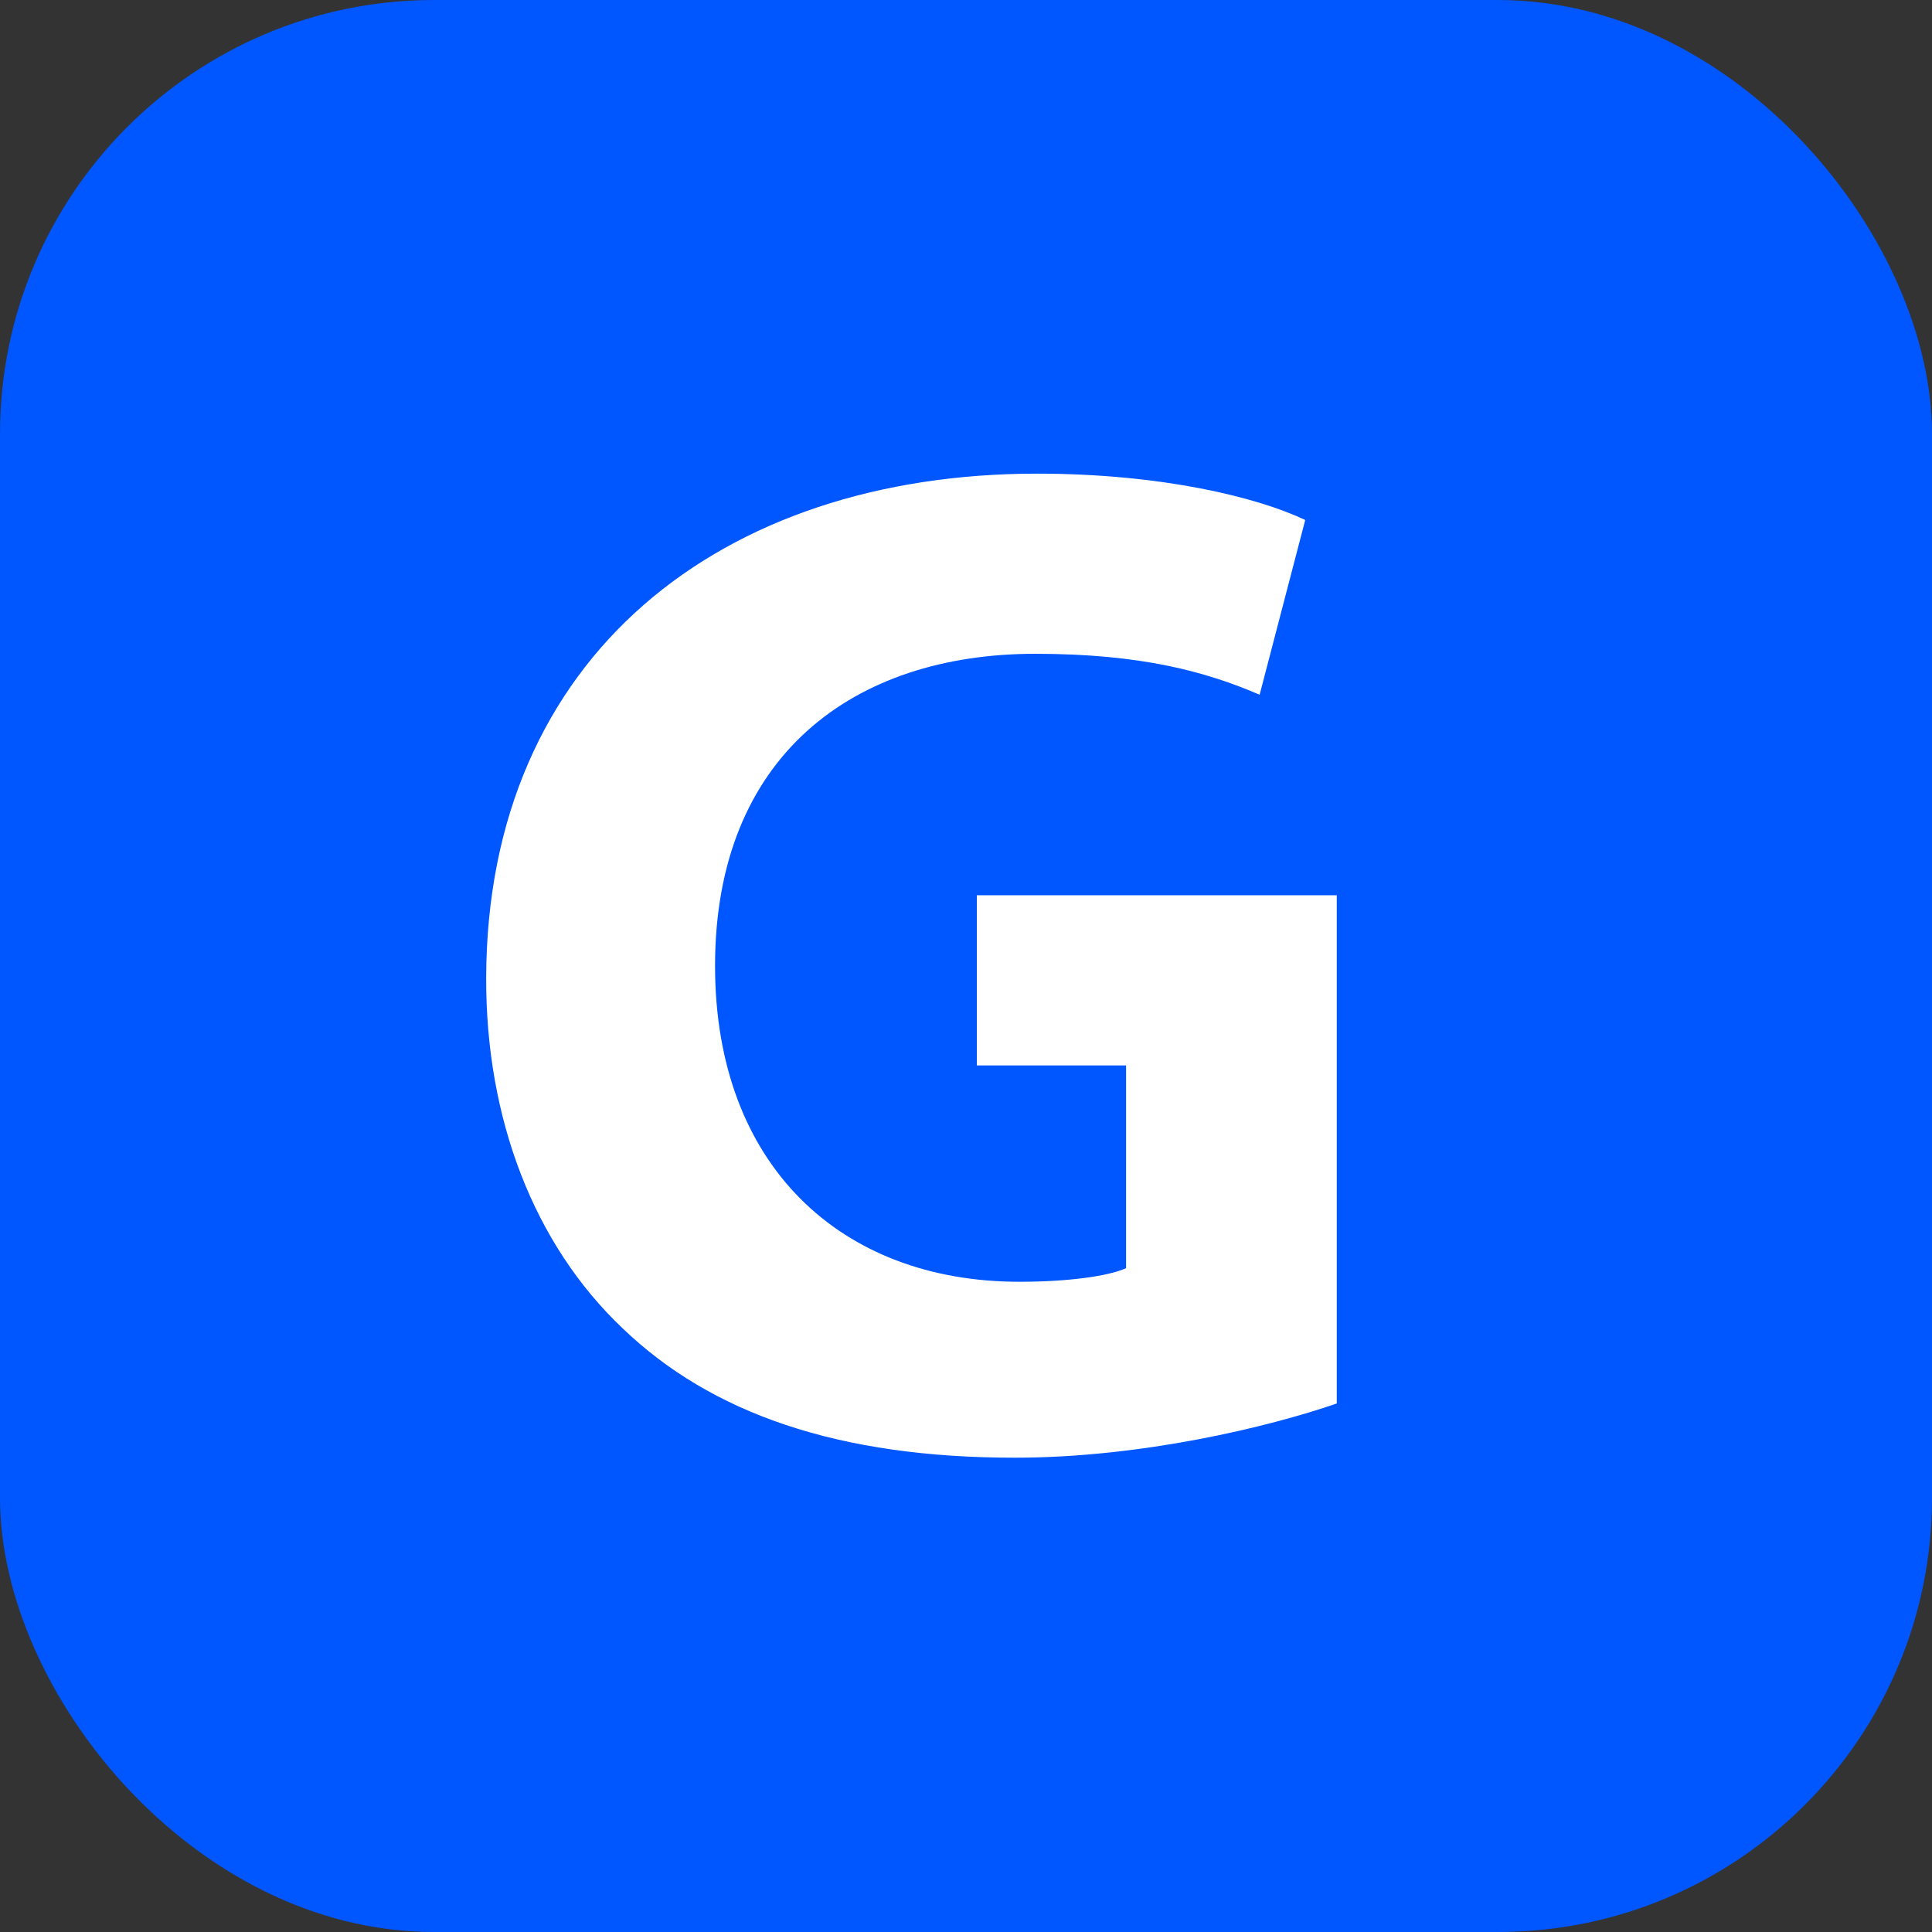 <svg id="Layer_1" data-name="Layer 1" xmlns="http://www.w3.org/2000/svg" viewBox="0 0 444 444"><rect x="0" y="0" width="444" height="444" fill="#333333" stroke="none"/><defs><style>.cls-1{fill:#0057ff;}.cls-2{fill:#fff;}</style></defs><rect class="cls-1" width="444" height="444" rx="99.75"/><path class="cls-2" d="M341.21,356.54c-15.53,5.36-44.8,12.46-74,12.46-40.51,0-69.72-10.14-90.13-29.74-20.35-19.28-31.48-48.14-31.35-80.71.26-73.76,54-115.7,126.6-115.7,28.63,0,50.66,5.43,61.63,10.65l-10.48,40.16c-12.29-5.29-27.21-9.41-51.58-9.41-41.8,0-73.57,23.49-73.57,71.72,0,45.79,28.89,72.6,69.94,72.6,11.34,0,20.51-1.31,24.52-3.13V278.85H258.49V239.74h82.72Z" transform="translate(-34 -34)"/></svg>